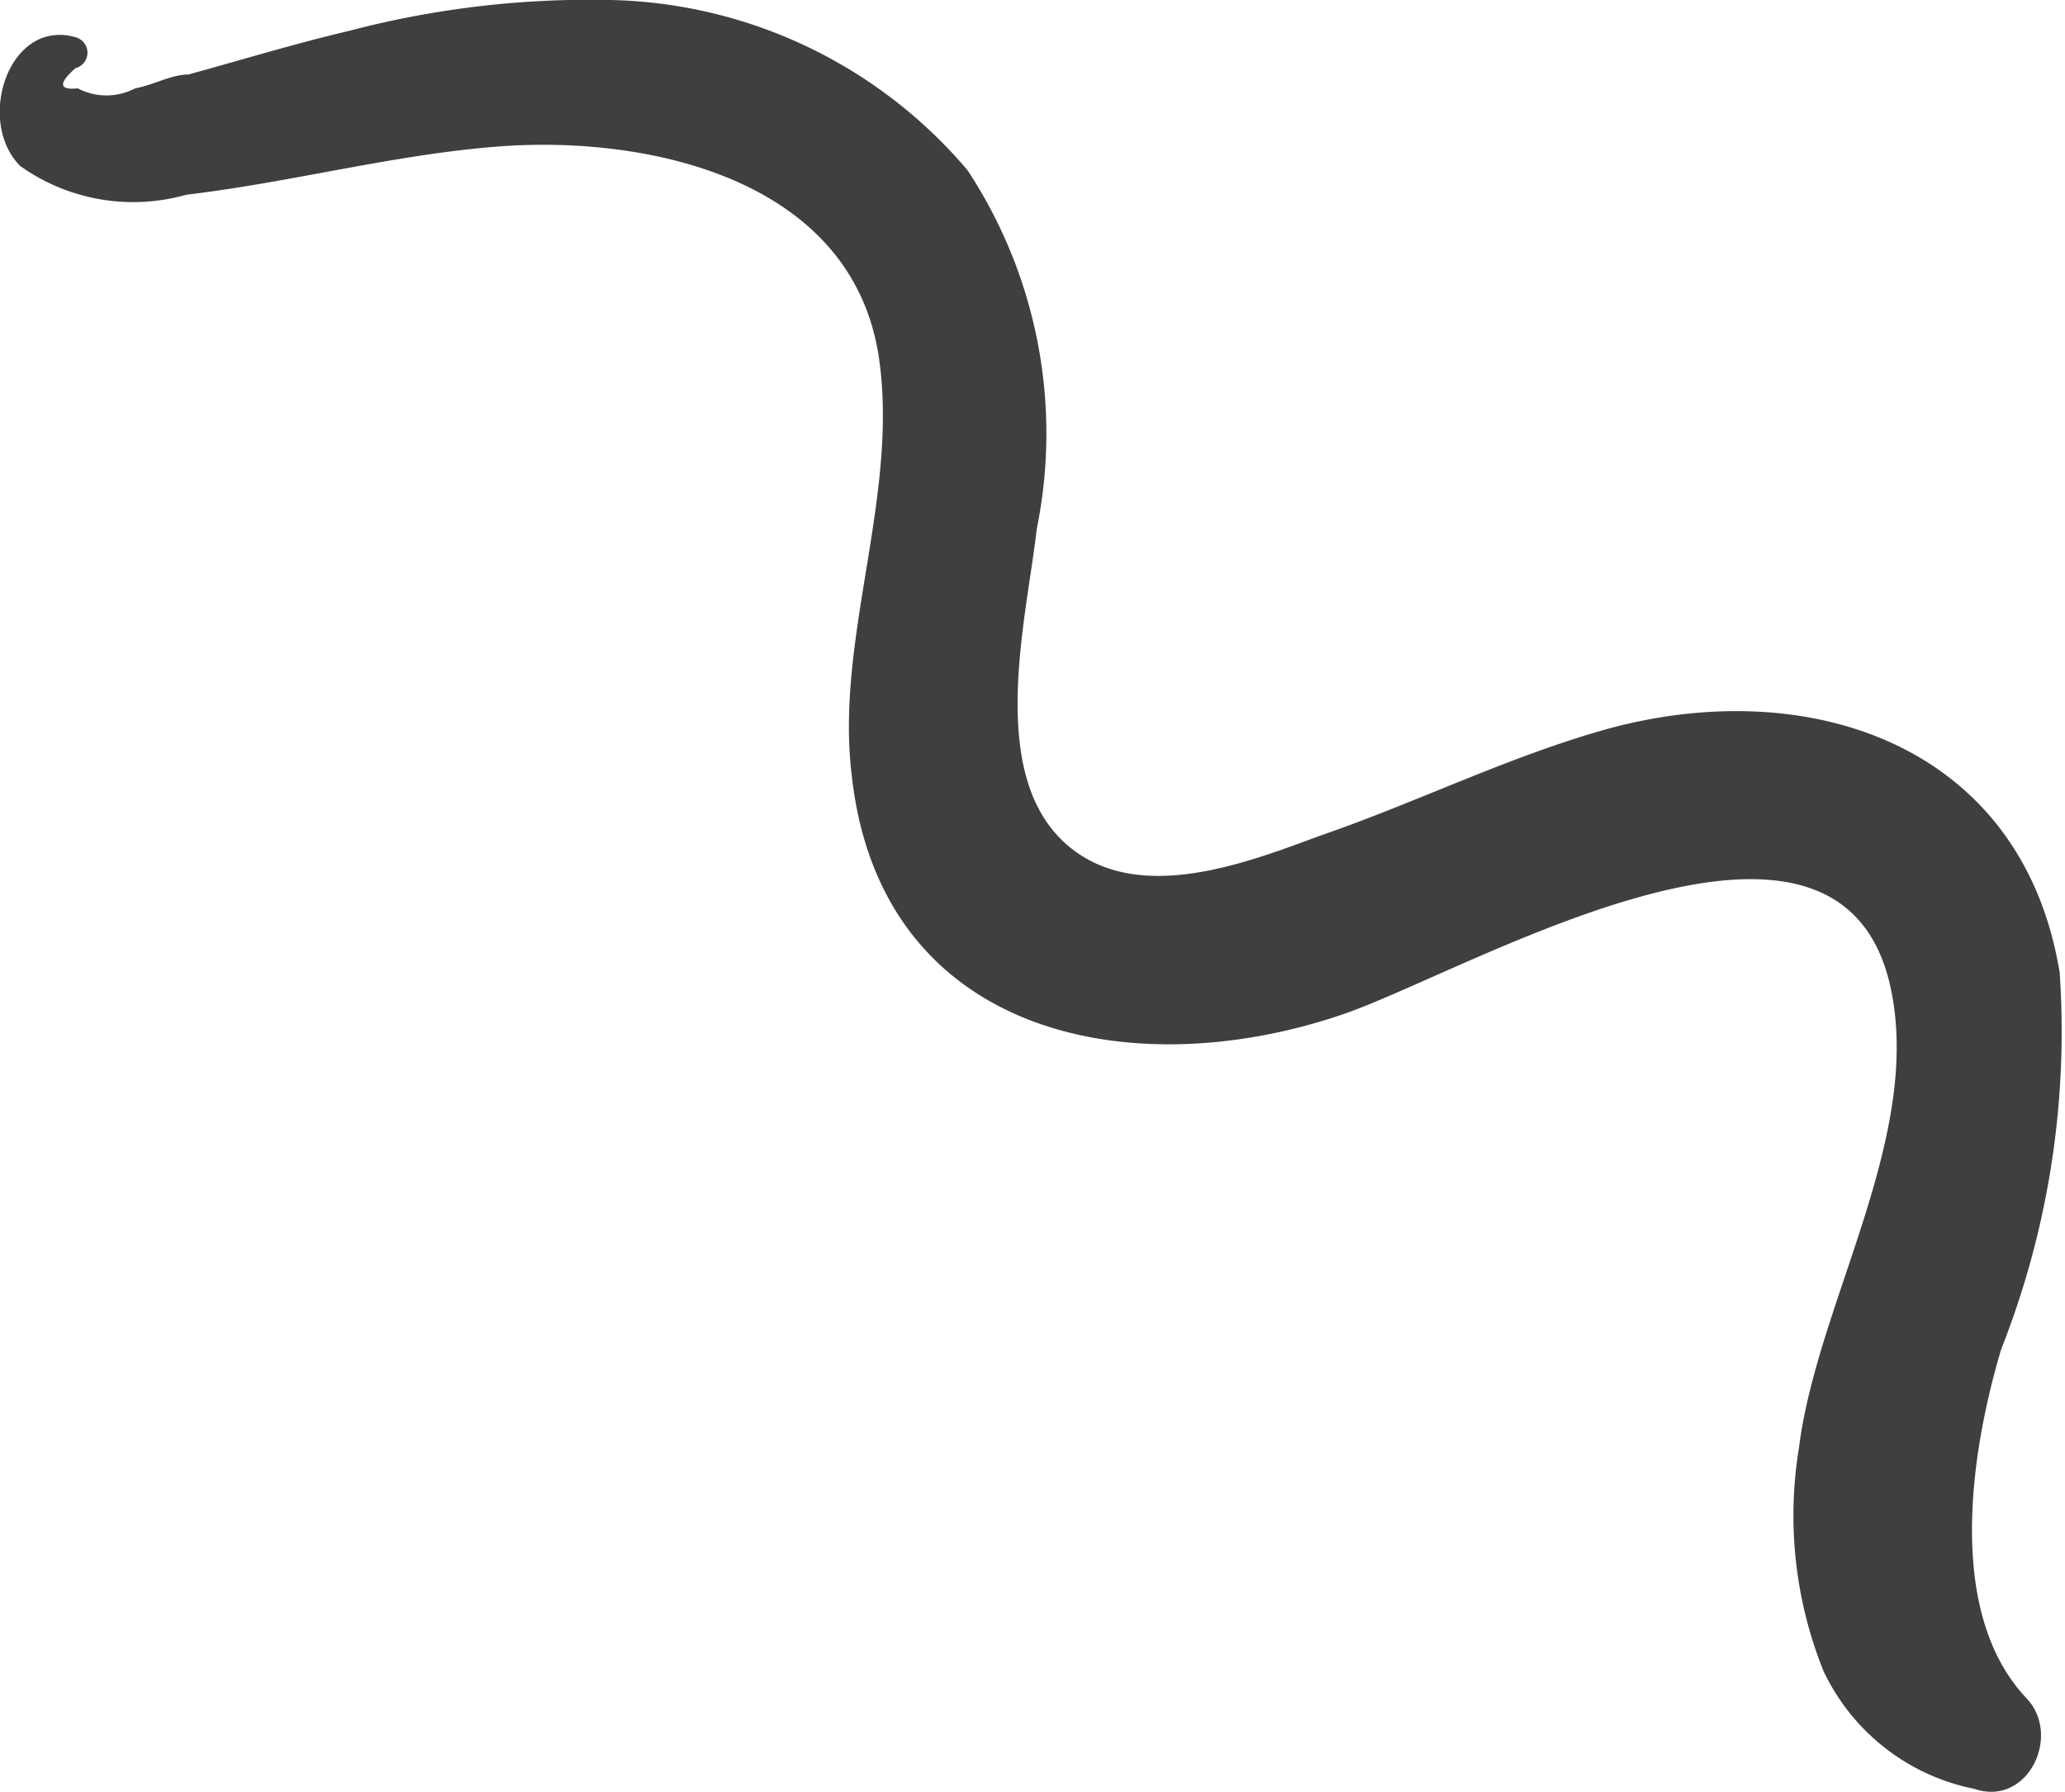 <svg xmlns="http://www.w3.org/2000/svg" viewBox="0 0 19.4 16.84"><defs><style>.cls-1{fill:#3f3f3f;}</style></defs><g id="Layer_2" data-name="Layer 2"><g id="OBJECTS"><path class="cls-1" d="M18.8,12.68a8.13,8.13,0,0,0,.55-3.54C19,7,17,6.33,15.1,6.85c-.93.26-1.79.69-2.69,1-.65.24-1.59.61-2.25.19-.94-.6-.52-2.18-.42-3.07A4.5,4.5,0,0,0,9.09,1.6,4.52,4.52,0,0,0,5.74,0,8.9,8.9,0,0,0,3.28.29c-.51.12-1,.27-1.51.41-.16,0-.33.1-.5.13a.58.58,0,0,1-.54,0C.55.85.55.78.71.64a.15.15,0,0,0,0-.29C.08.17-.23,1.14.19,1.56a1.83,1.83,0,0,0,1.56.27c1-.12,1.92-.37,2.89-.45,1.42-.12,3.38.29,3.62,2C8.44,4.67,7.85,6,8,7.27c.26,2.45,2.6,2.94,4.59,2.27,1.15-.38,4.63-2.48,5.16-.31.34,1.42-.68,3-.85,4.38a3.92,3.92,0,0,0,.23,2.09,2,2,0,0,0,1.42,1.11c.5.17.82-.5.49-.85C18.27,15.15,18.52,13.62,18.8,12.68Z"/></g></g></svg>